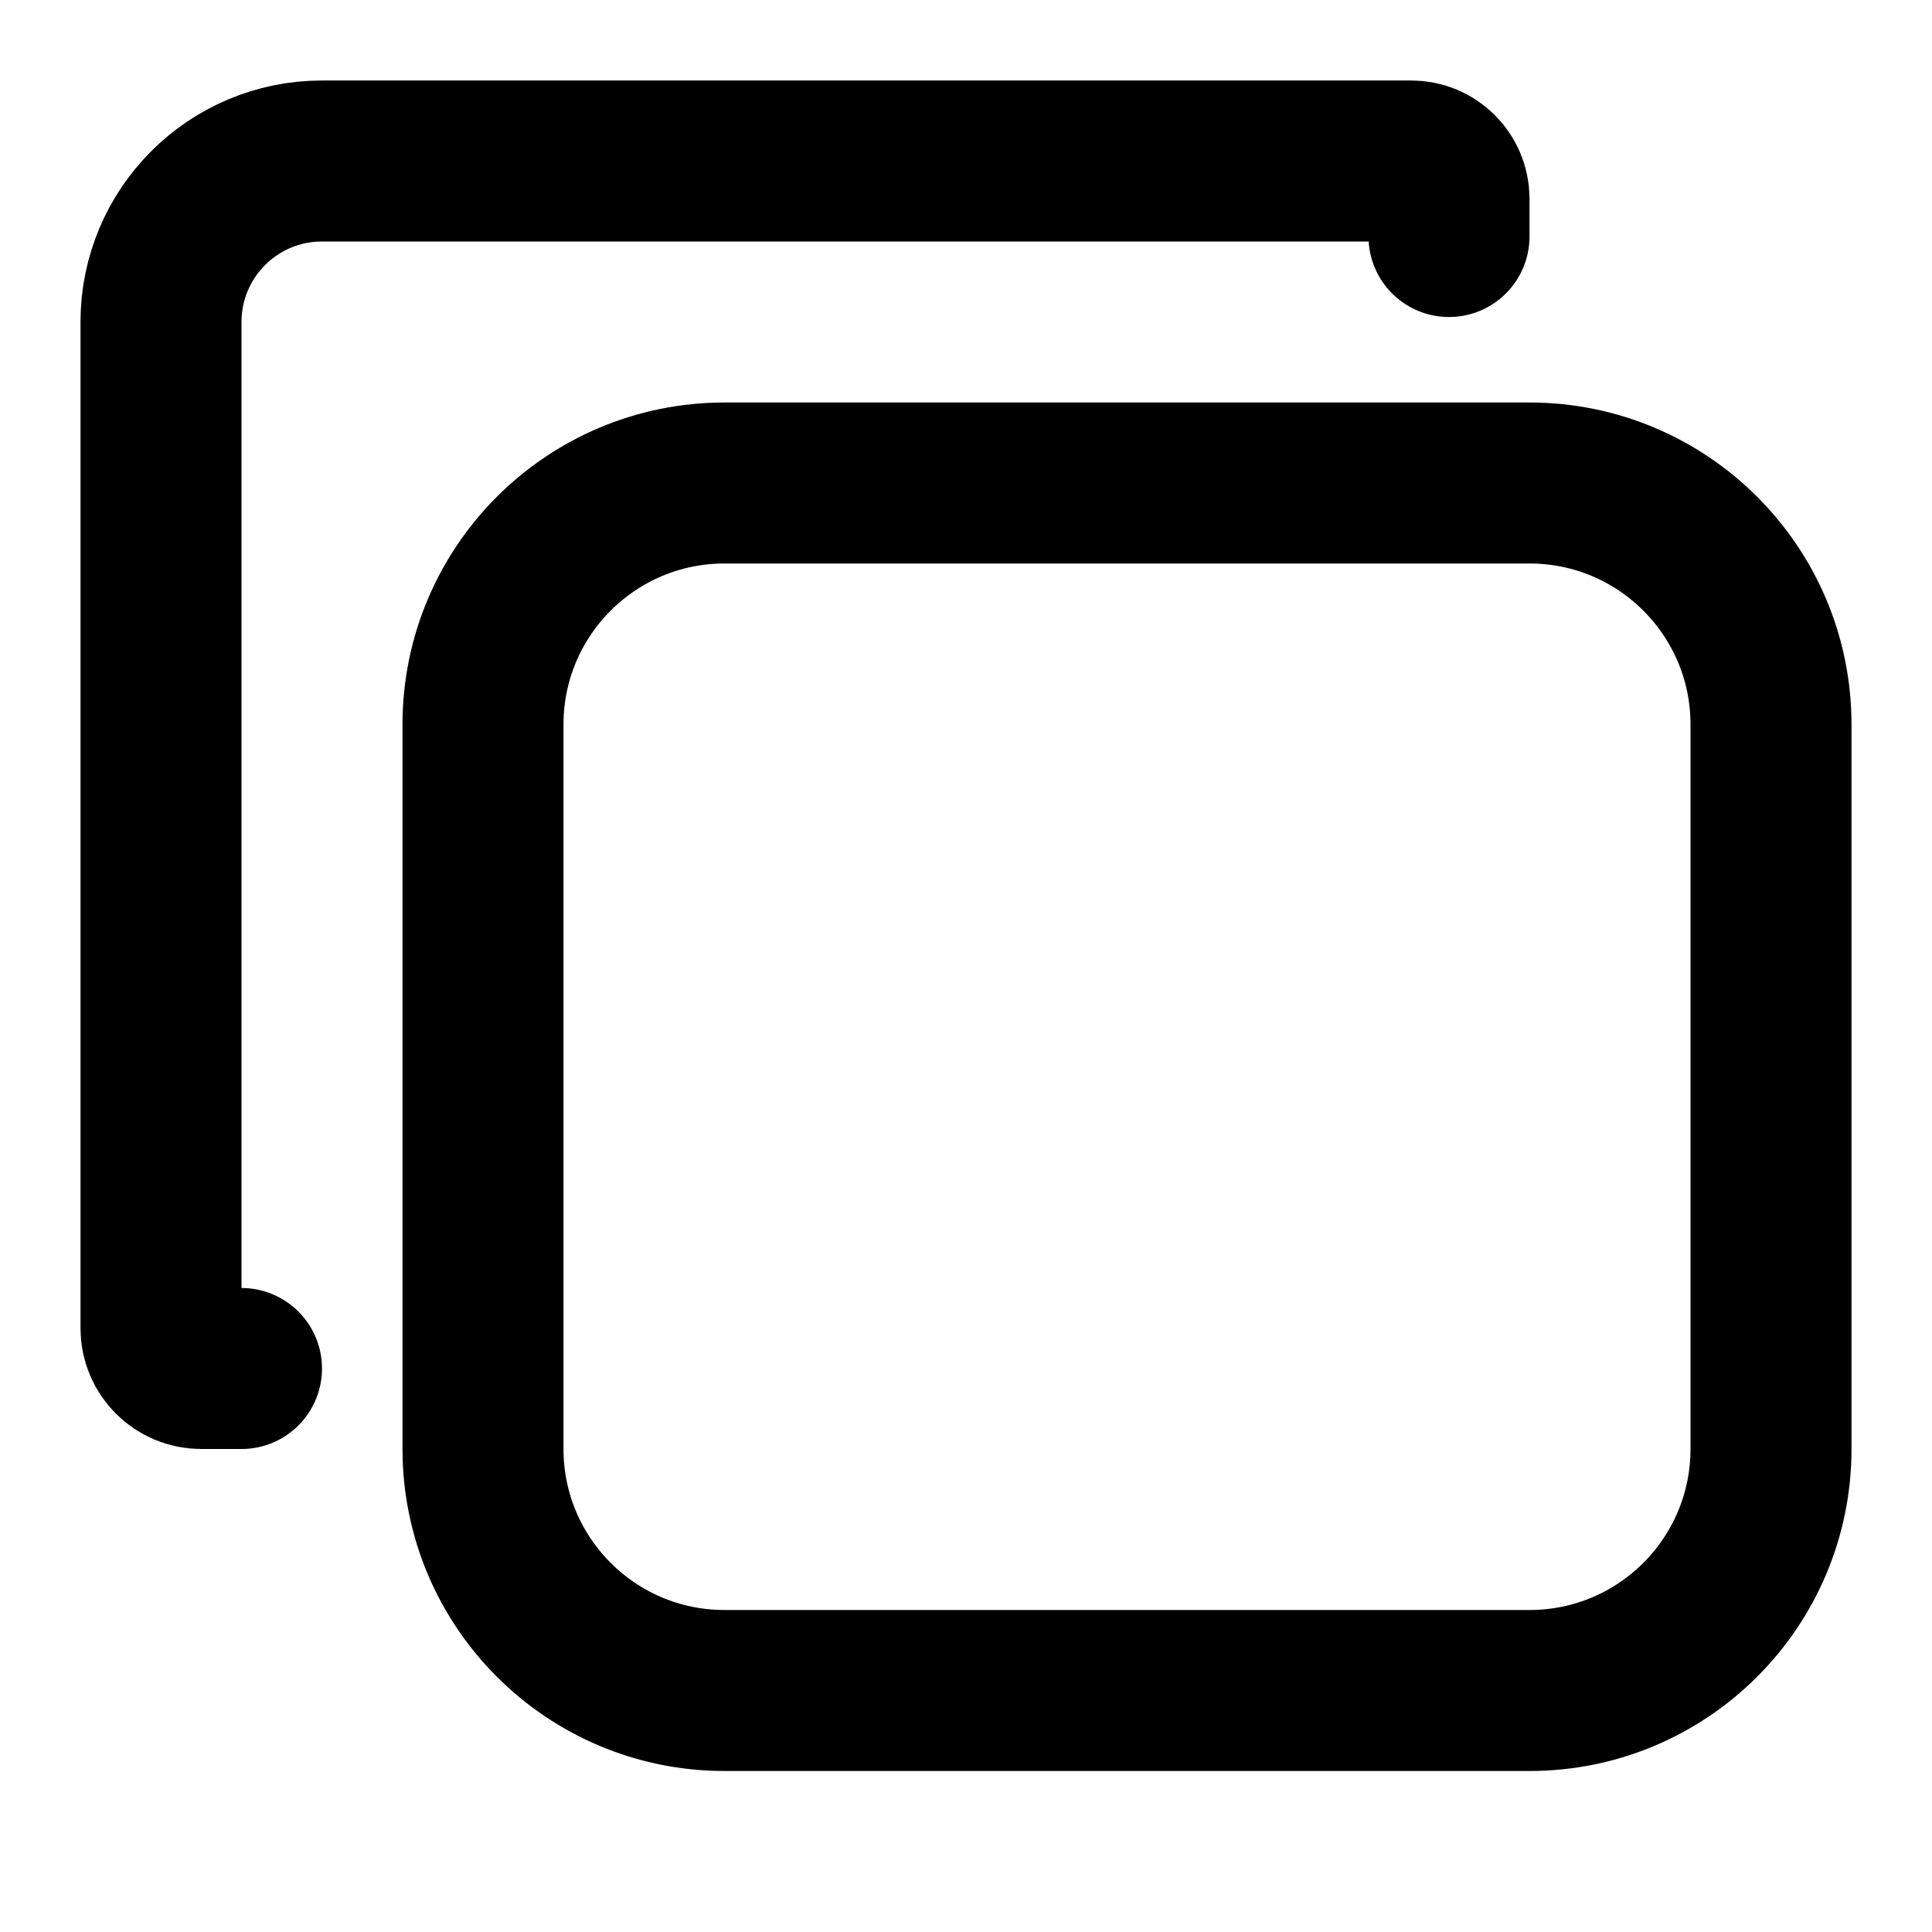 <svg width="24" height="24" viewBox="0 0 24 24" fill="none" xmlns="http://www.w3.org/2000/svg">
<path d="M3 17H2.5C2.224 17 2 16.776 2 16.5V4C2 2.895 2.895 2 4 2H17.531C17.79 2 18 2.21 18 2.469V2.938M9 21H19C20.657 21 22 19.657 22 18V9C22 7.343 20.657 6 19 6H9C7.343 6 6 7.343 6 9V18C6 19.657 7.343 21 9 21Z" stroke="black" stroke-width="2" stroke-linecap="round" stroke-linejoin="round"/>
</svg>
